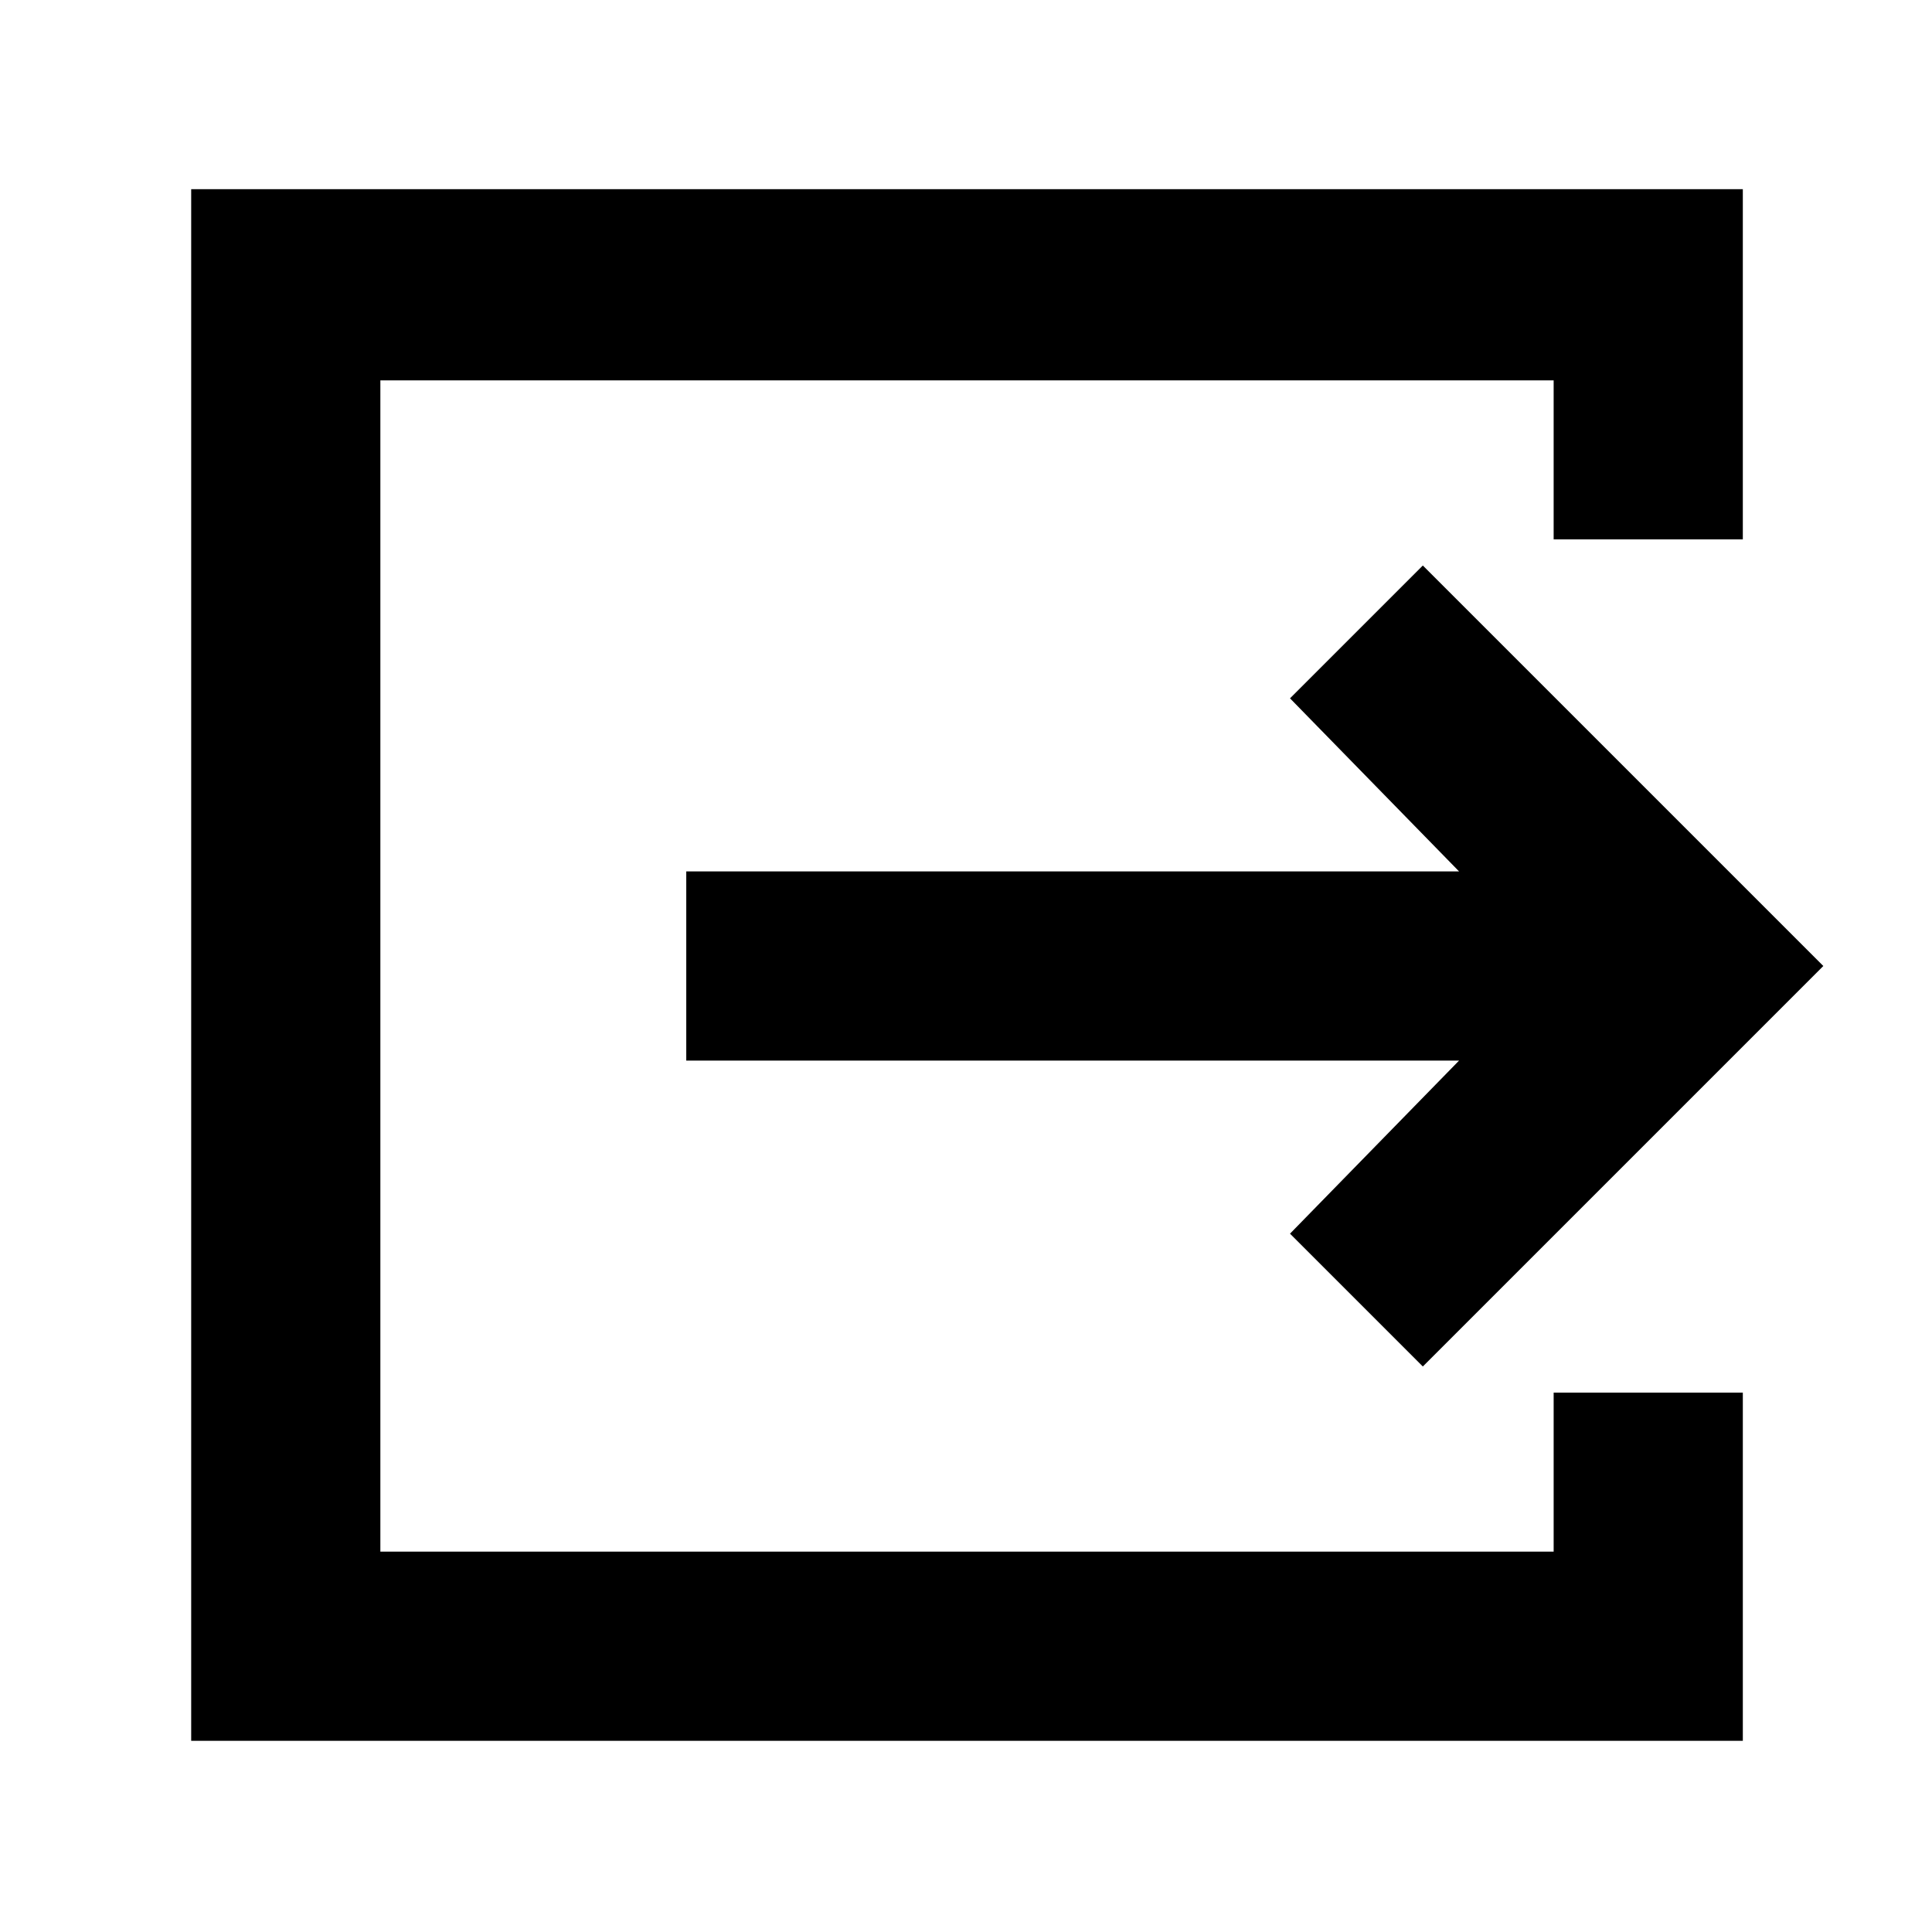 <svg xmlns="http://www.w3.org/2000/svg" width="48" height="48" viewBox="0 -960 960 960"><path d="M95-95v-771h771v174h-94v-79H189v582h583v-79h94v173H95Zm612-186-66-66 84-86H341v-94h384l-84-86 66-66 199 199-199 199Z"/></svg>